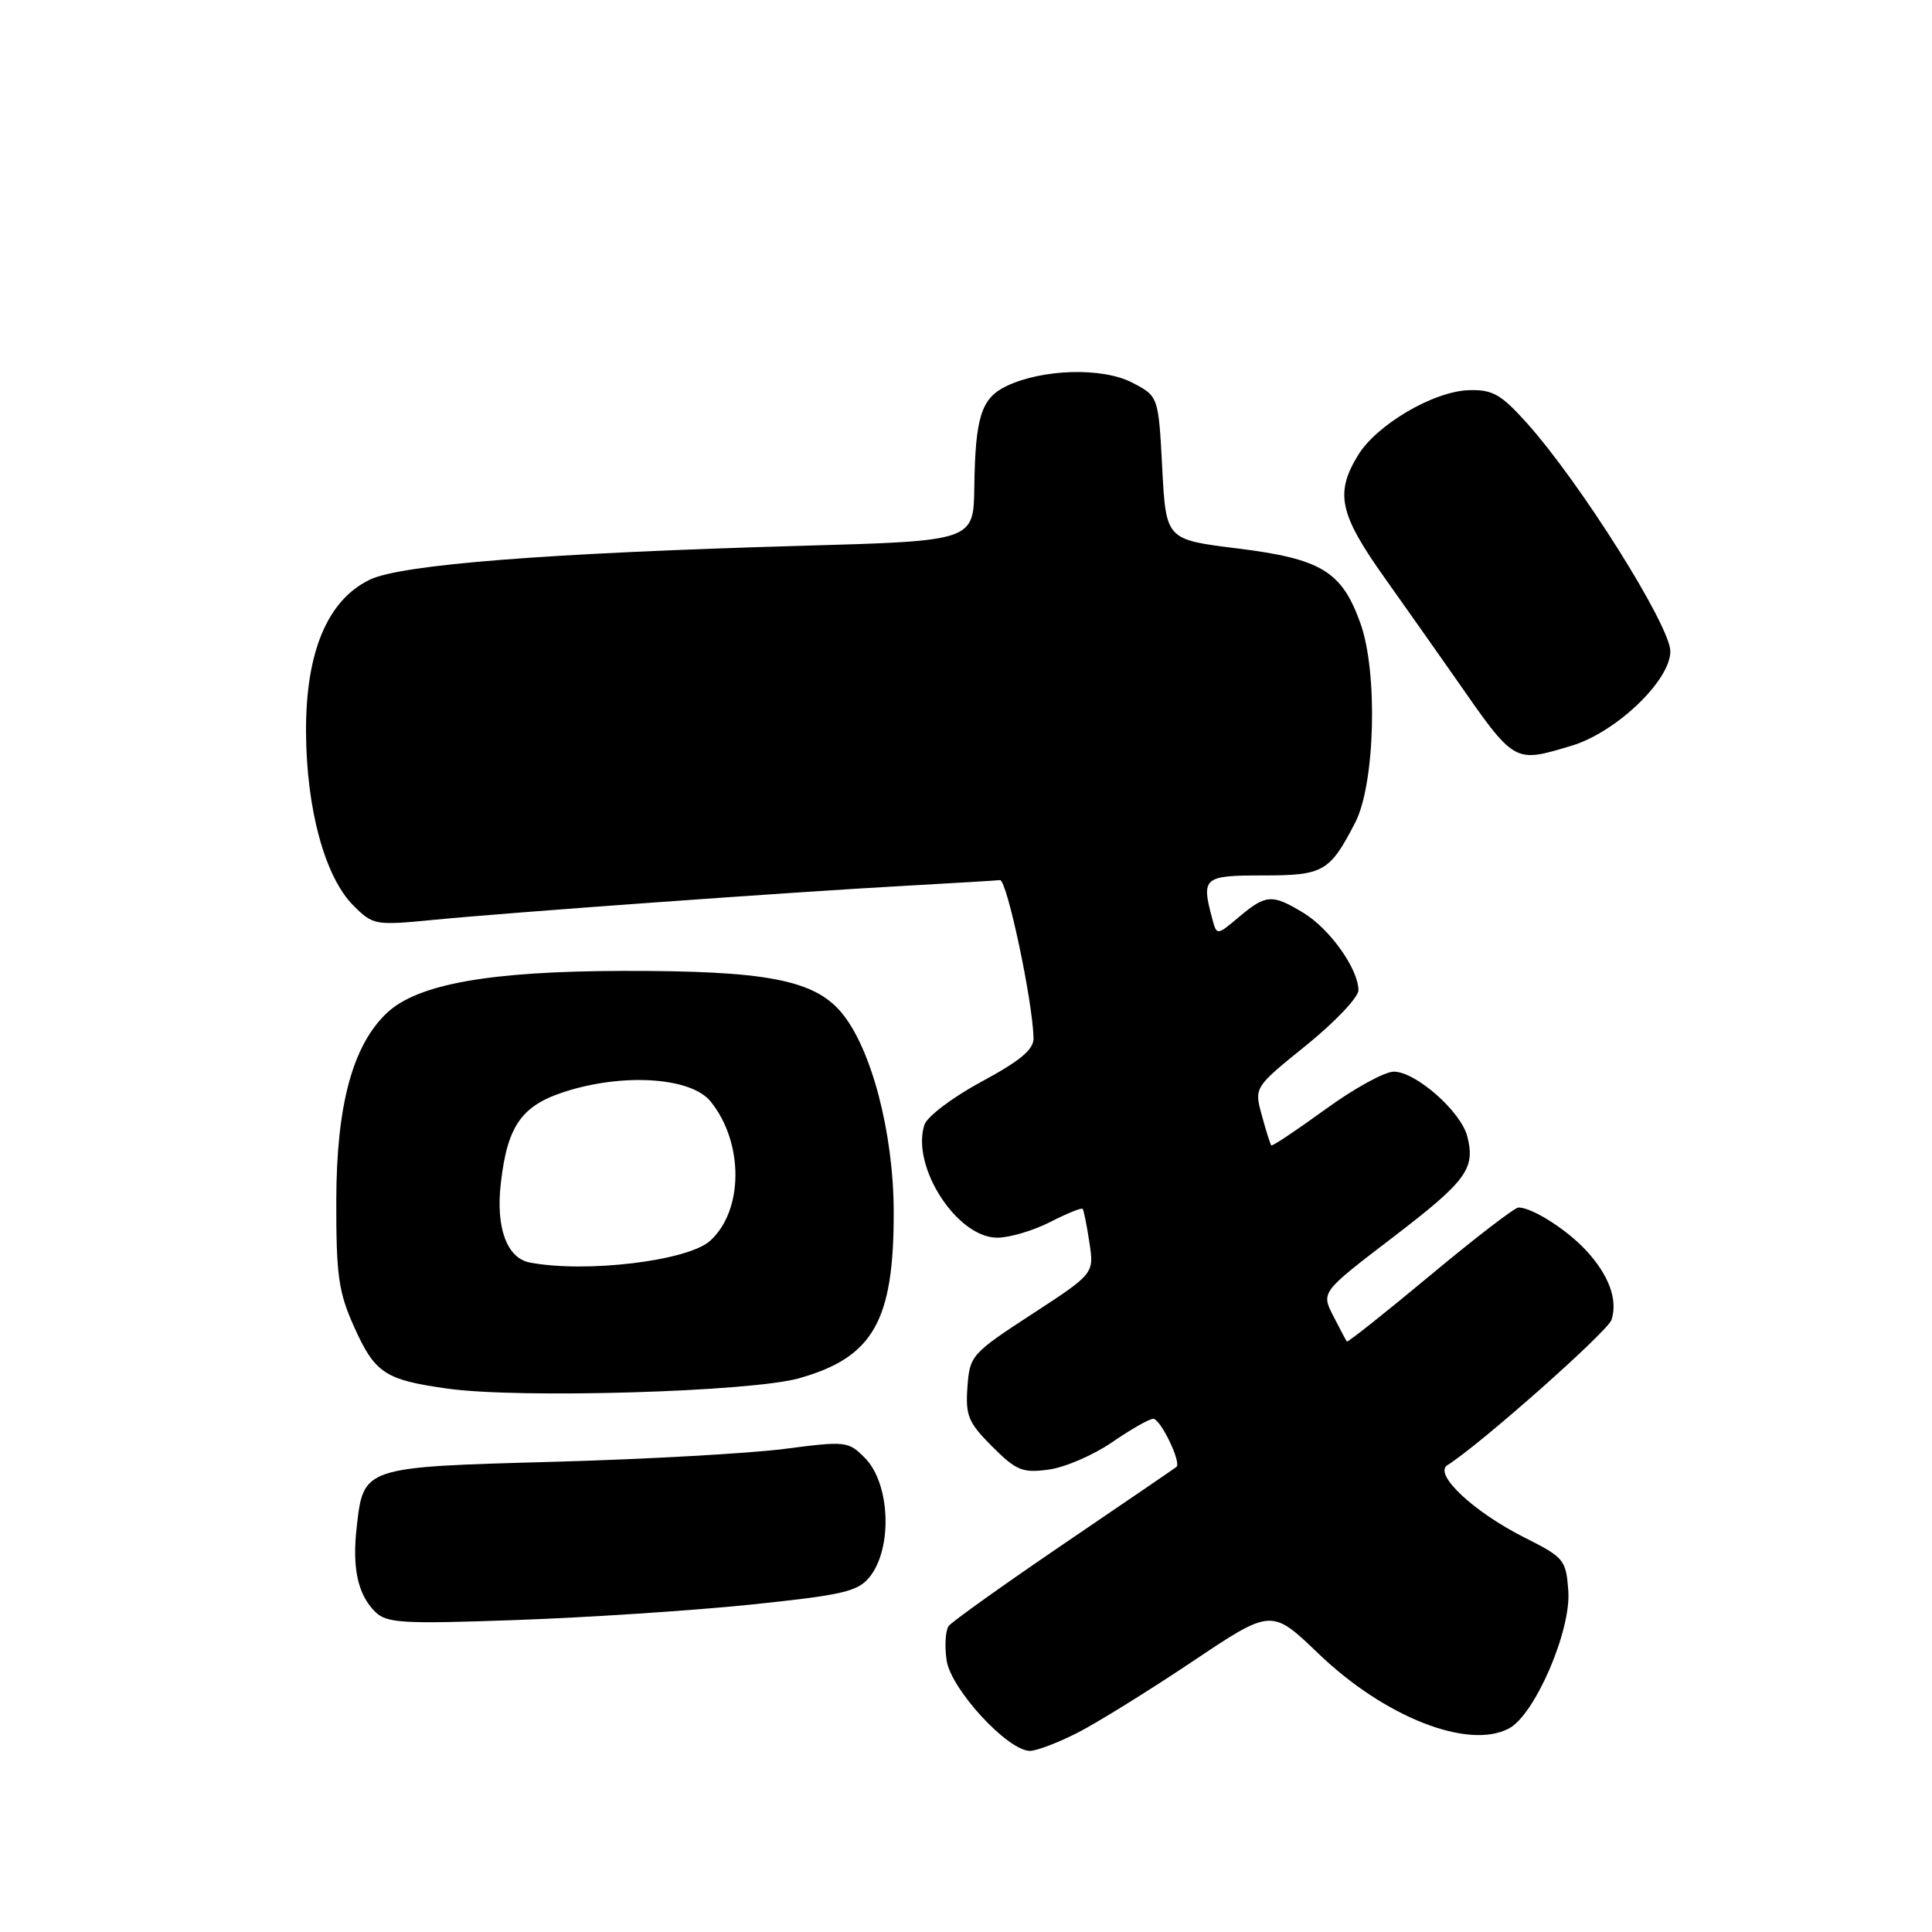 <?xml version="1.0" encoding="UTF-8" standalone="no"?>
<!DOCTYPE svg PUBLIC "-//W3C//DTD SVG 1.1//EN" "http://www.w3.org/Graphics/SVG/1.1/DTD/svg11.dtd" >
<svg xmlns="http://www.w3.org/2000/svg" xmlns:xlink="http://www.w3.org/1999/xlink" version="1.1" viewBox="0 0 256 256">
 <g >
 <path fill="currentColor"
d=" M 142.78 229.60 C 145.38 228.27 152.22 224.03 157.99 220.17 C 168.48 213.14 168.48 213.14 174.69 219.10 C 183.47 227.54 194.58 231.90 199.96 229.02 C 203.39 227.19 208.19 216.06 207.81 210.82 C 207.51 206.68 207.27 206.38 202.00 203.73 C 195.23 200.32 189.90 195.31 191.79 194.14 C 196.06 191.47 213.05 176.43 213.54 174.87 C 214.39 172.20 213.18 168.94 210.14 165.66 C 207.57 162.89 203.00 160.00 201.21 160.00 C 200.71 160.00 195.44 164.05 189.49 169.01 C 183.54 173.96 178.58 177.90 178.47 177.76 C 178.35 177.61 177.54 176.09 176.66 174.36 C 175.06 171.22 175.06 171.22 184.50 164.00 C 194.32 156.49 195.51 154.88 194.43 150.60 C 193.61 147.30 187.60 142.00 184.69 142.00 C 183.46 142.00 179.36 144.26 175.58 147.02 C 171.79 149.77 168.59 151.91 168.45 151.77 C 168.32 151.62 167.75 149.83 167.20 147.79 C 166.18 144.08 166.18 144.08 173.09 138.50 C 176.89 135.43 180.00 132.15 180.00 131.21 C 179.99 128.41 176.24 123.12 172.76 120.99 C 168.57 118.44 167.76 118.49 164.19 121.49 C 161.23 123.98 161.23 123.98 160.63 121.74 C 159.16 116.26 159.46 116.00 167.35 116.00 C 175.38 116.00 176.19 115.53 179.57 109.00 C 182.21 103.89 182.60 89.10 180.26 82.58 C 177.79 75.69 175.09 74.05 163.90 72.66 C 154.50 71.50 154.50 71.50 154.00 62.00 C 153.50 52.50 153.50 52.50 150.00 50.69 C 146.06 48.65 138.10 48.88 133.34 51.17 C 130.02 52.77 129.23 55.27 129.10 64.59 C 129.00 71.68 129.00 71.68 106.25 72.32 C 72.52 73.28 53.17 74.80 49.00 76.81 C 43.38 79.52 40.50 86.42 40.55 97.00 C 40.60 107.21 43.05 116.21 46.82 119.98 C 49.44 122.60 49.69 122.64 57.50 121.88 C 67.67 120.89 104.96 118.20 120.00 117.37 C 126.33 117.02 131.95 116.68 132.50 116.62 C 133.41 116.51 136.83 132.60 136.95 137.54 C 136.99 139.06 135.22 140.54 130.05 143.33 C 126.20 145.41 122.83 147.96 122.48 149.06 C 120.72 154.59 126.81 164.00 132.14 164.00 C 133.76 164.00 136.91 163.07 139.14 161.93 C 141.37 160.79 143.31 160.00 143.46 160.18 C 143.60 160.36 144.01 162.36 144.35 164.63 C 144.98 168.76 144.98 168.76 136.74 174.13 C 128.72 179.36 128.49 179.62 128.19 183.79 C 127.92 187.58 128.30 188.50 131.47 191.67 C 134.66 194.86 135.49 195.20 138.94 194.73 C 141.08 194.45 144.86 192.82 147.35 191.11 C 149.83 189.40 152.29 188.00 152.81 188.00 C 153.78 188.00 156.58 193.81 155.88 194.38 C 155.67 194.55 148.97 199.13 141.00 204.54 C 133.03 209.96 126.15 214.87 125.71 215.45 C 125.28 216.03 125.15 218.07 125.43 220.00 C 125.98 223.80 133.52 232.00 136.48 232.00 C 137.35 232.00 140.19 230.92 142.78 229.60 Z  M 99.47 212.62 C 111.68 211.35 113.67 210.89 115.22 208.97 C 118.29 205.18 117.97 196.60 114.62 193.20 C 112.41 190.96 112.10 190.93 103.92 191.99 C 99.29 192.59 85.49 193.36 73.27 193.70 C 48.07 194.39 48.16 194.36 47.26 202.40 C 46.65 207.79 47.41 211.27 49.70 213.56 C 51.22 215.08 53.24 215.20 68.45 214.66 C 77.83 214.33 91.79 213.41 99.47 212.62 Z  M 105.87 182.63 C 115.73 179.85 118.46 175.02 118.42 160.50 C 118.39 150.04 115.45 138.88 111.49 134.16 C 107.83 129.82 101.46 128.61 82.50 128.65 C 64.89 128.69 55.35 130.39 51.29 134.20 C 46.74 138.47 44.59 146.39 44.56 159.00 C 44.54 168.99 44.85 171.20 46.91 175.79 C 49.68 181.96 50.99 182.84 59.31 184.00 C 68.79 185.34 99.50 184.43 105.87 182.63 Z  M 208.25 98.81 C 214.14 97.04 221.33 90.17 221.33 86.31 C 221.33 82.93 209.40 63.95 202.31 56.05 C 198.90 52.25 197.78 51.61 194.66 51.70 C 189.98 51.83 182.42 56.26 179.94 60.33 C 176.86 65.38 177.47 68.14 183.56 76.69 C 186.61 80.99 190.77 86.89 192.81 89.81 C 200.78 101.25 200.54 101.12 208.25 98.81 Z  M 70.20 167.29 C 67.16 166.71 65.68 162.67 66.36 156.80 C 67.26 148.90 69.22 146.28 75.65 144.41 C 83.30 142.19 91.67 142.88 94.15 145.94 C 98.57 151.39 98.54 160.39 94.10 164.41 C 91.15 167.08 77.63 168.71 70.20 167.29 Z "/>
</g>
</svg>